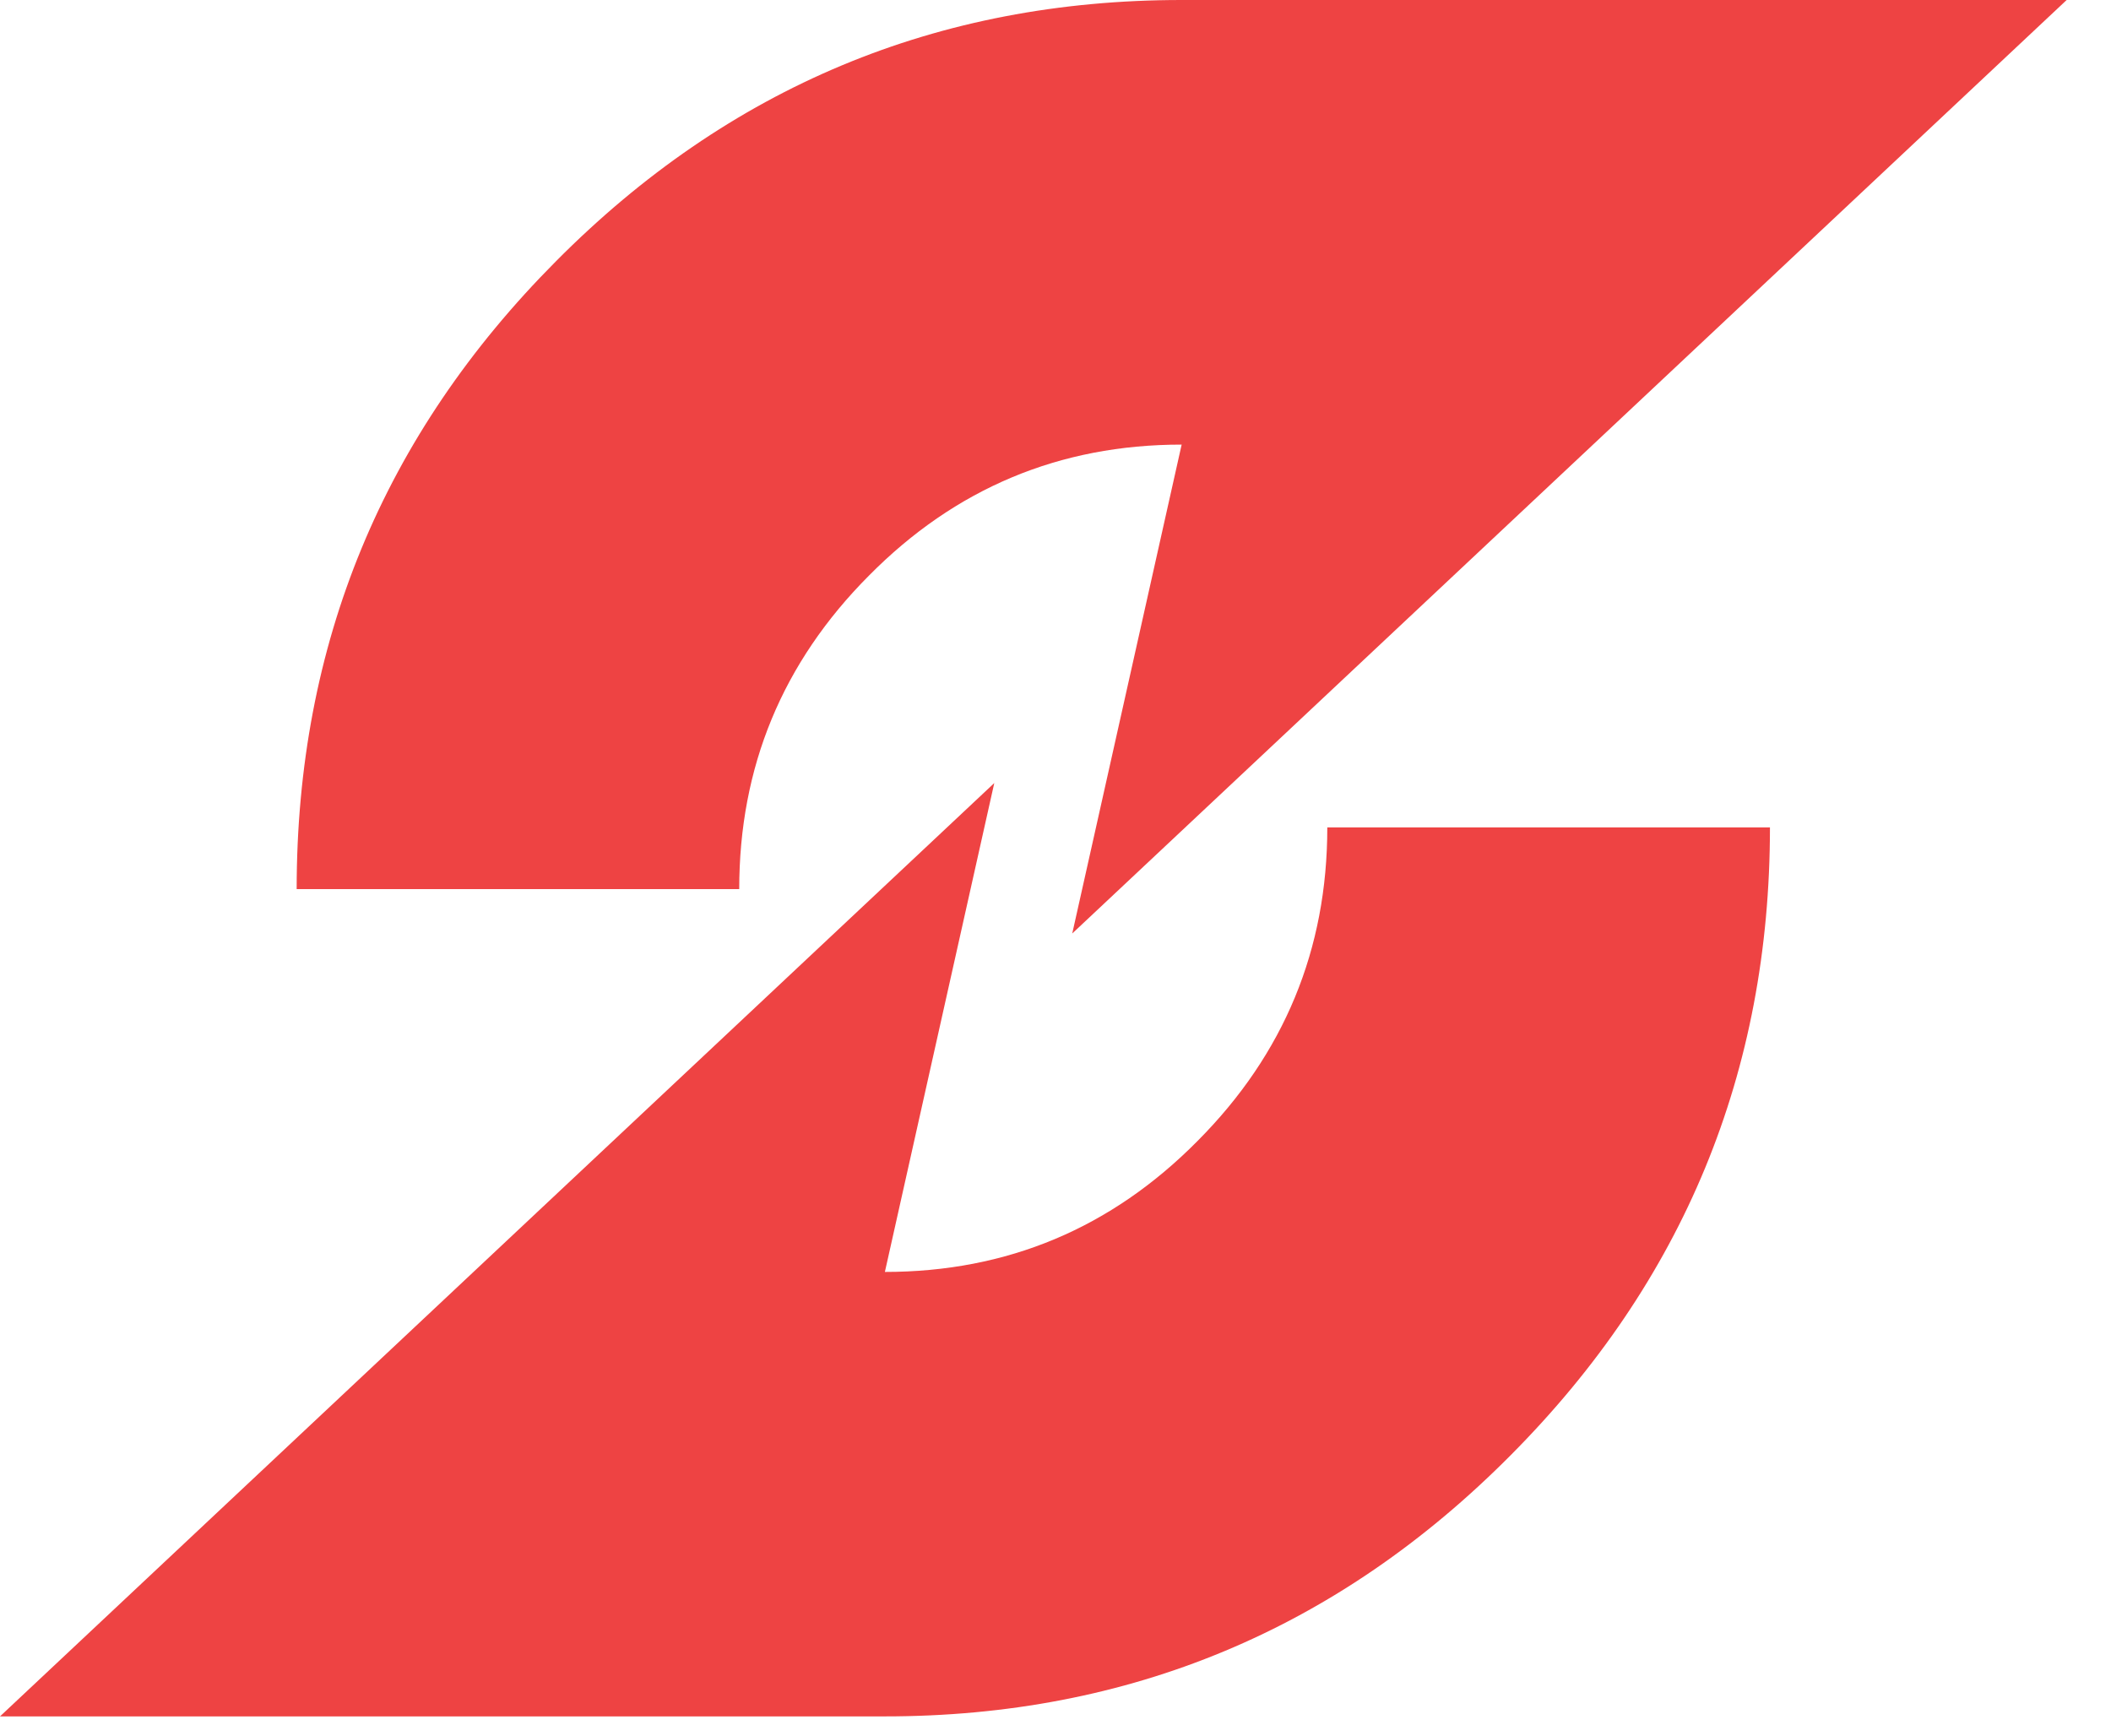 <svg width="45" height="37" viewBox="0 0 45 37" fill="none" xmlns="http://www.w3.org/2000/svg">
<path d="M37.73 17.636C37.73 22.856 35.888 27.317 32.205 31.02C28.519 34.733 24.074 36.59 18.865 36.59H0L21.195 16.693L18.863 27.115C21.467 27.115 23.691 26.182 25.531 24.32C27.374 22.468 28.294 20.242 28.294 17.639H37.725L37.73 17.636Z" fill="#EE4343"/>
<path d="M6.324 18.954C6.324 13.734 8.167 9.274 11.85 5.571C15.536 1.857 19.981 0 25.189 0H44.055L22.857 19.9L25.189 9.478C22.585 9.478 20.361 10.411 18.521 12.273C16.678 14.124 15.758 16.351 15.758 18.954H6.324Z" fill="#EE4343"/>
</svg>

